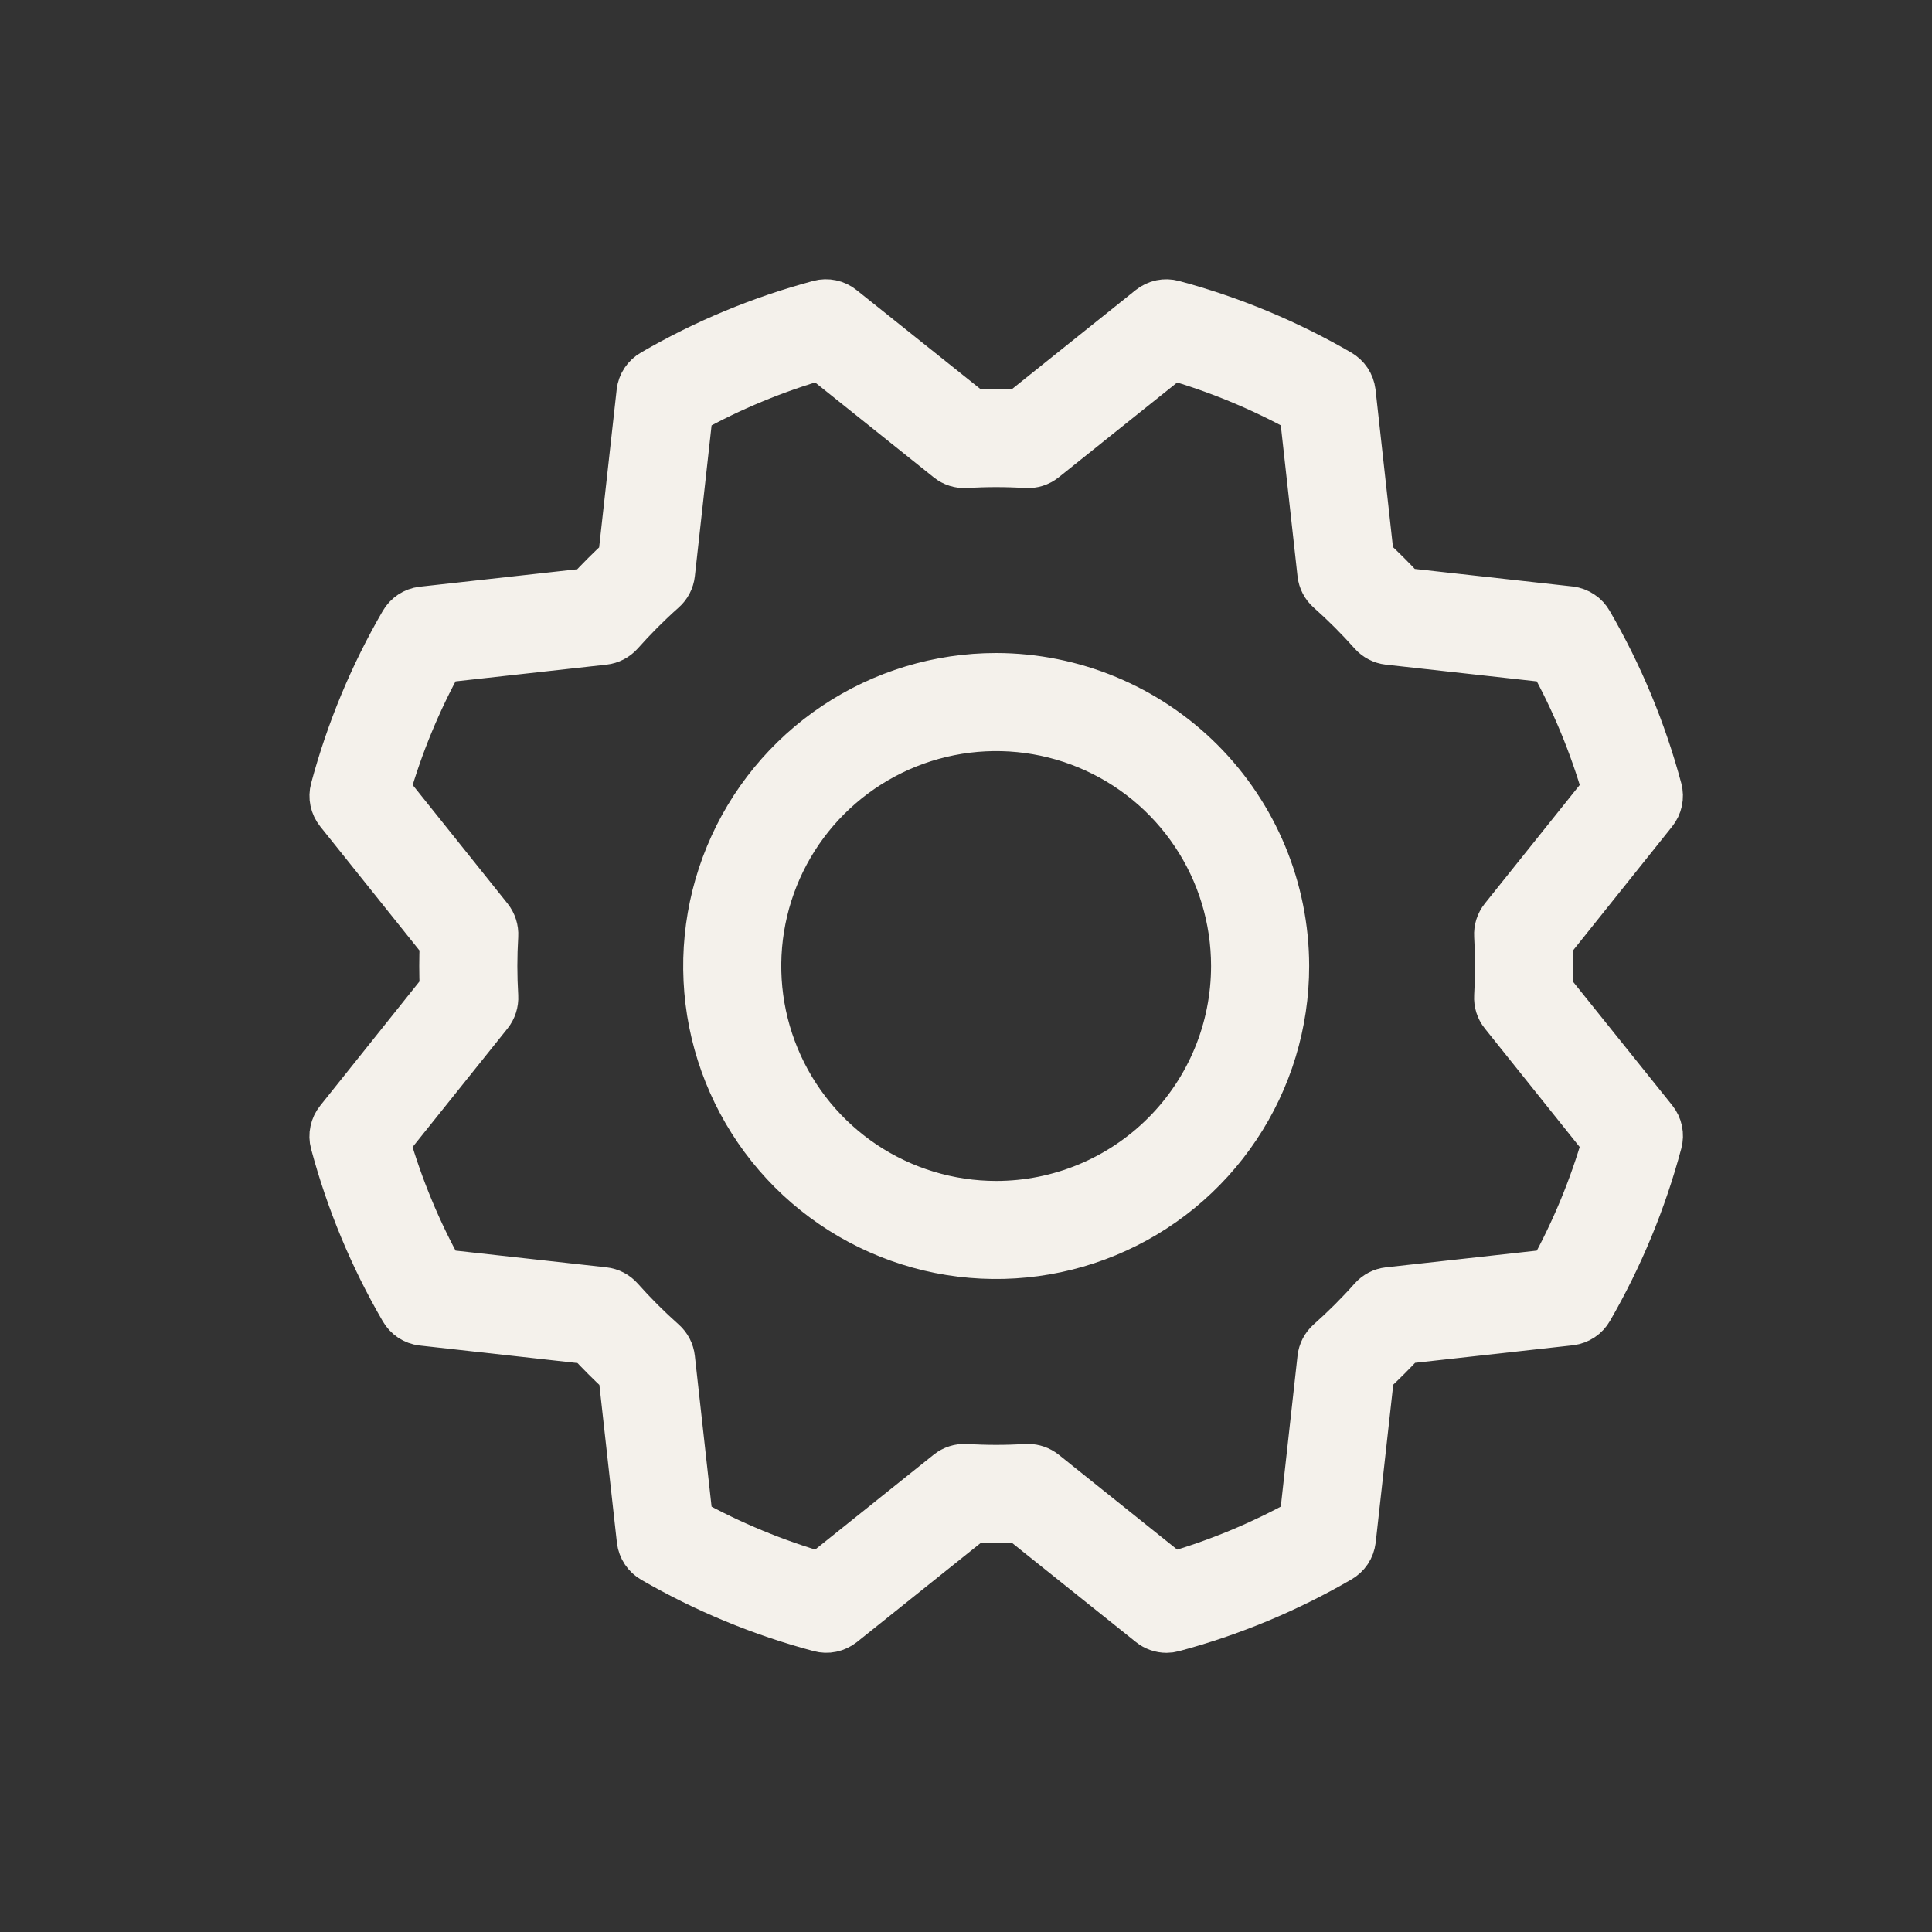 <svg width="32" height="32" viewBox="0 0 32 32" fill="none" xmlns="http://www.w3.org/2000/svg">
<rect x="0" y="0" width="32" height="32" fill="#333333" stroke="none"/>
<path d="M16.5 11.191C15.549 11.191 14.619 11.473 13.828 12.002C13.037 12.53 12.421 13.281 12.057 14.16C11.693 15.039 11.598 16.005 11.783 16.938C11.969 17.871 12.427 18.728 13.099 19.401C13.772 20.073 14.629 20.531 15.562 20.717C16.494 20.902 17.462 20.807 18.34 20.443C19.219 20.079 19.97 19.463 20.498 18.672C21.027 17.881 21.309 16.951 21.309 16C21.307 14.725 20.8 13.503 19.899 12.601C18.997 11.7 17.775 11.193 16.5 11.191ZM16.5 19.935C15.722 19.935 14.961 19.704 14.314 19.272C13.667 18.839 13.162 18.225 12.865 17.506C12.567 16.787 12.489 15.996 12.641 15.232C12.793 14.469 13.167 13.768 13.718 13.218C14.268 12.668 14.969 12.293 15.732 12.141C16.495 11.989 17.287 12.067 18.006 12.365C18.725 12.663 19.339 13.167 19.771 13.814C20.204 14.461 20.434 15.222 20.434 16C20.434 17.044 20.02 18.044 19.282 18.782C18.544 19.52 17.543 19.935 16.5 19.935ZM25.673 16.384C25.683 16.128 25.683 15.873 25.673 15.619L27.403 13.456C27.446 13.402 27.476 13.34 27.49 13.273C27.504 13.206 27.503 13.136 27.485 13.07C27.226 12.102 26.84 11.172 26.337 10.306C26.303 10.246 26.256 10.195 26.199 10.158C26.142 10.12 26.076 10.095 26.009 10.087L23.255 9.781C23.082 9.594 22.902 9.413 22.714 9.24L22.41 6.491C22.401 6.423 22.377 6.358 22.339 6.301C22.301 6.244 22.25 6.197 22.191 6.163C21.326 5.661 20.398 5.275 19.431 5.016C19.365 4.998 19.296 4.996 19.229 5.01C19.162 5.024 19.099 5.054 19.045 5.097L16.884 6.827C16.628 6.817 16.373 6.817 16.118 6.827L13.953 5.097C13.9 5.054 13.837 5.024 13.77 5.01C13.703 4.996 13.634 4.997 13.568 5.015C12.6 5.274 11.671 5.66 10.806 6.163C10.746 6.197 10.695 6.244 10.657 6.301C10.619 6.358 10.595 6.423 10.587 6.491L10.281 9.245C10.094 9.418 9.913 9.598 9.74 9.786L6.991 10.091C6.923 10.099 6.858 10.123 6.801 10.161C6.744 10.199 6.697 10.249 6.663 10.309C6.161 11.175 5.775 12.102 5.516 13.069C5.498 13.135 5.496 13.204 5.51 13.271C5.524 13.338 5.554 13.401 5.597 13.455L7.327 15.617C7.316 15.872 7.316 16.127 7.327 16.382L5.597 18.547C5.554 18.6 5.524 18.663 5.51 18.73C5.495 18.797 5.497 18.866 5.515 18.933C5.774 19.9 6.16 20.829 6.663 21.694C6.697 21.754 6.744 21.805 6.801 21.843C6.858 21.881 6.923 21.905 6.991 21.913L9.744 22.219C9.917 22.406 10.098 22.587 10.285 22.76L10.591 25.514C10.6 25.582 10.624 25.647 10.662 25.704C10.7 25.761 10.75 25.808 10.81 25.842C11.677 26.343 12.606 26.728 13.573 26.985C13.639 27.003 13.708 27.005 13.775 26.991C13.842 26.977 13.905 26.947 13.959 26.905L16.121 25.174C16.376 25.184 16.631 25.184 16.886 25.174L19.049 26.905C19.126 26.967 19.223 27.001 19.322 27.001C19.359 27.001 19.395 26.996 19.431 26.986C20.399 26.727 21.328 26.34 22.194 25.837C22.254 25.803 22.305 25.756 22.343 25.699C22.381 25.642 22.404 25.577 22.413 25.509L22.719 22.756C22.906 22.583 23.087 22.402 23.26 22.215L26.014 21.909C26.082 21.9 26.147 21.876 26.204 21.838C26.261 21.8 26.308 21.75 26.342 21.69C26.843 20.823 27.227 19.894 27.485 18.927C27.503 18.861 27.505 18.791 27.491 18.724C27.477 18.657 27.447 18.595 27.404 18.541L25.673 16.384ZM25.692 21.065L22.995 21.364C22.888 21.376 22.788 21.428 22.717 21.509C22.495 21.759 22.258 21.995 22.008 22.217C21.927 22.289 21.876 22.388 21.864 22.496L21.565 25.191C20.884 25.567 20.165 25.866 19.418 26.082L17.3 24.386C17.222 24.325 17.126 24.291 17.027 24.291H17C16.667 24.312 16.333 24.312 15.999 24.291C15.891 24.285 15.784 24.319 15.7 24.386L13.583 26.081C12.836 25.865 12.116 25.567 11.435 25.192L11.136 22.496C11.124 22.388 11.072 22.289 10.991 22.217C10.741 21.995 10.505 21.759 10.283 21.509C10.211 21.428 10.112 21.376 10.004 21.364L7.309 21.065C6.933 20.385 6.634 19.665 6.418 18.918L8.114 16.8C8.181 16.716 8.215 16.609 8.209 16.501C8.189 16.167 8.189 15.833 8.209 15.499C8.215 15.391 8.181 15.285 8.114 15.2L6.42 13.083C6.635 12.336 6.933 11.616 7.308 10.935L10.004 10.636C10.112 10.624 10.211 10.572 10.283 10.492C10.505 10.242 10.741 10.005 10.991 9.783C11.072 9.712 11.124 9.612 11.136 9.505L11.435 6.809C12.115 6.433 12.835 6.135 13.582 5.919L15.7 7.614C15.784 7.682 15.891 7.715 15.999 7.709C16.333 7.688 16.667 7.688 17 7.709C17.109 7.715 17.215 7.682 17.3 7.614L19.417 5.92C20.164 6.135 20.884 6.433 21.565 6.808L21.864 9.505C21.876 9.612 21.927 9.712 22.008 9.783C22.258 10.005 22.495 10.242 22.717 10.492C22.788 10.572 22.888 10.624 22.995 10.636L25.691 10.935C26.067 11.616 26.365 12.335 26.581 13.082L24.886 15.2C24.818 15.285 24.785 15.391 24.791 15.499C24.811 15.833 24.811 16.167 24.791 16.501C24.785 16.609 24.818 16.716 24.886 16.8L26.58 18.917C26.365 19.664 26.067 20.384 25.692 21.065Z" fill="#F4F1EB" stroke="#F4F1EB" stroke-width="0.75"/>
</svg>
